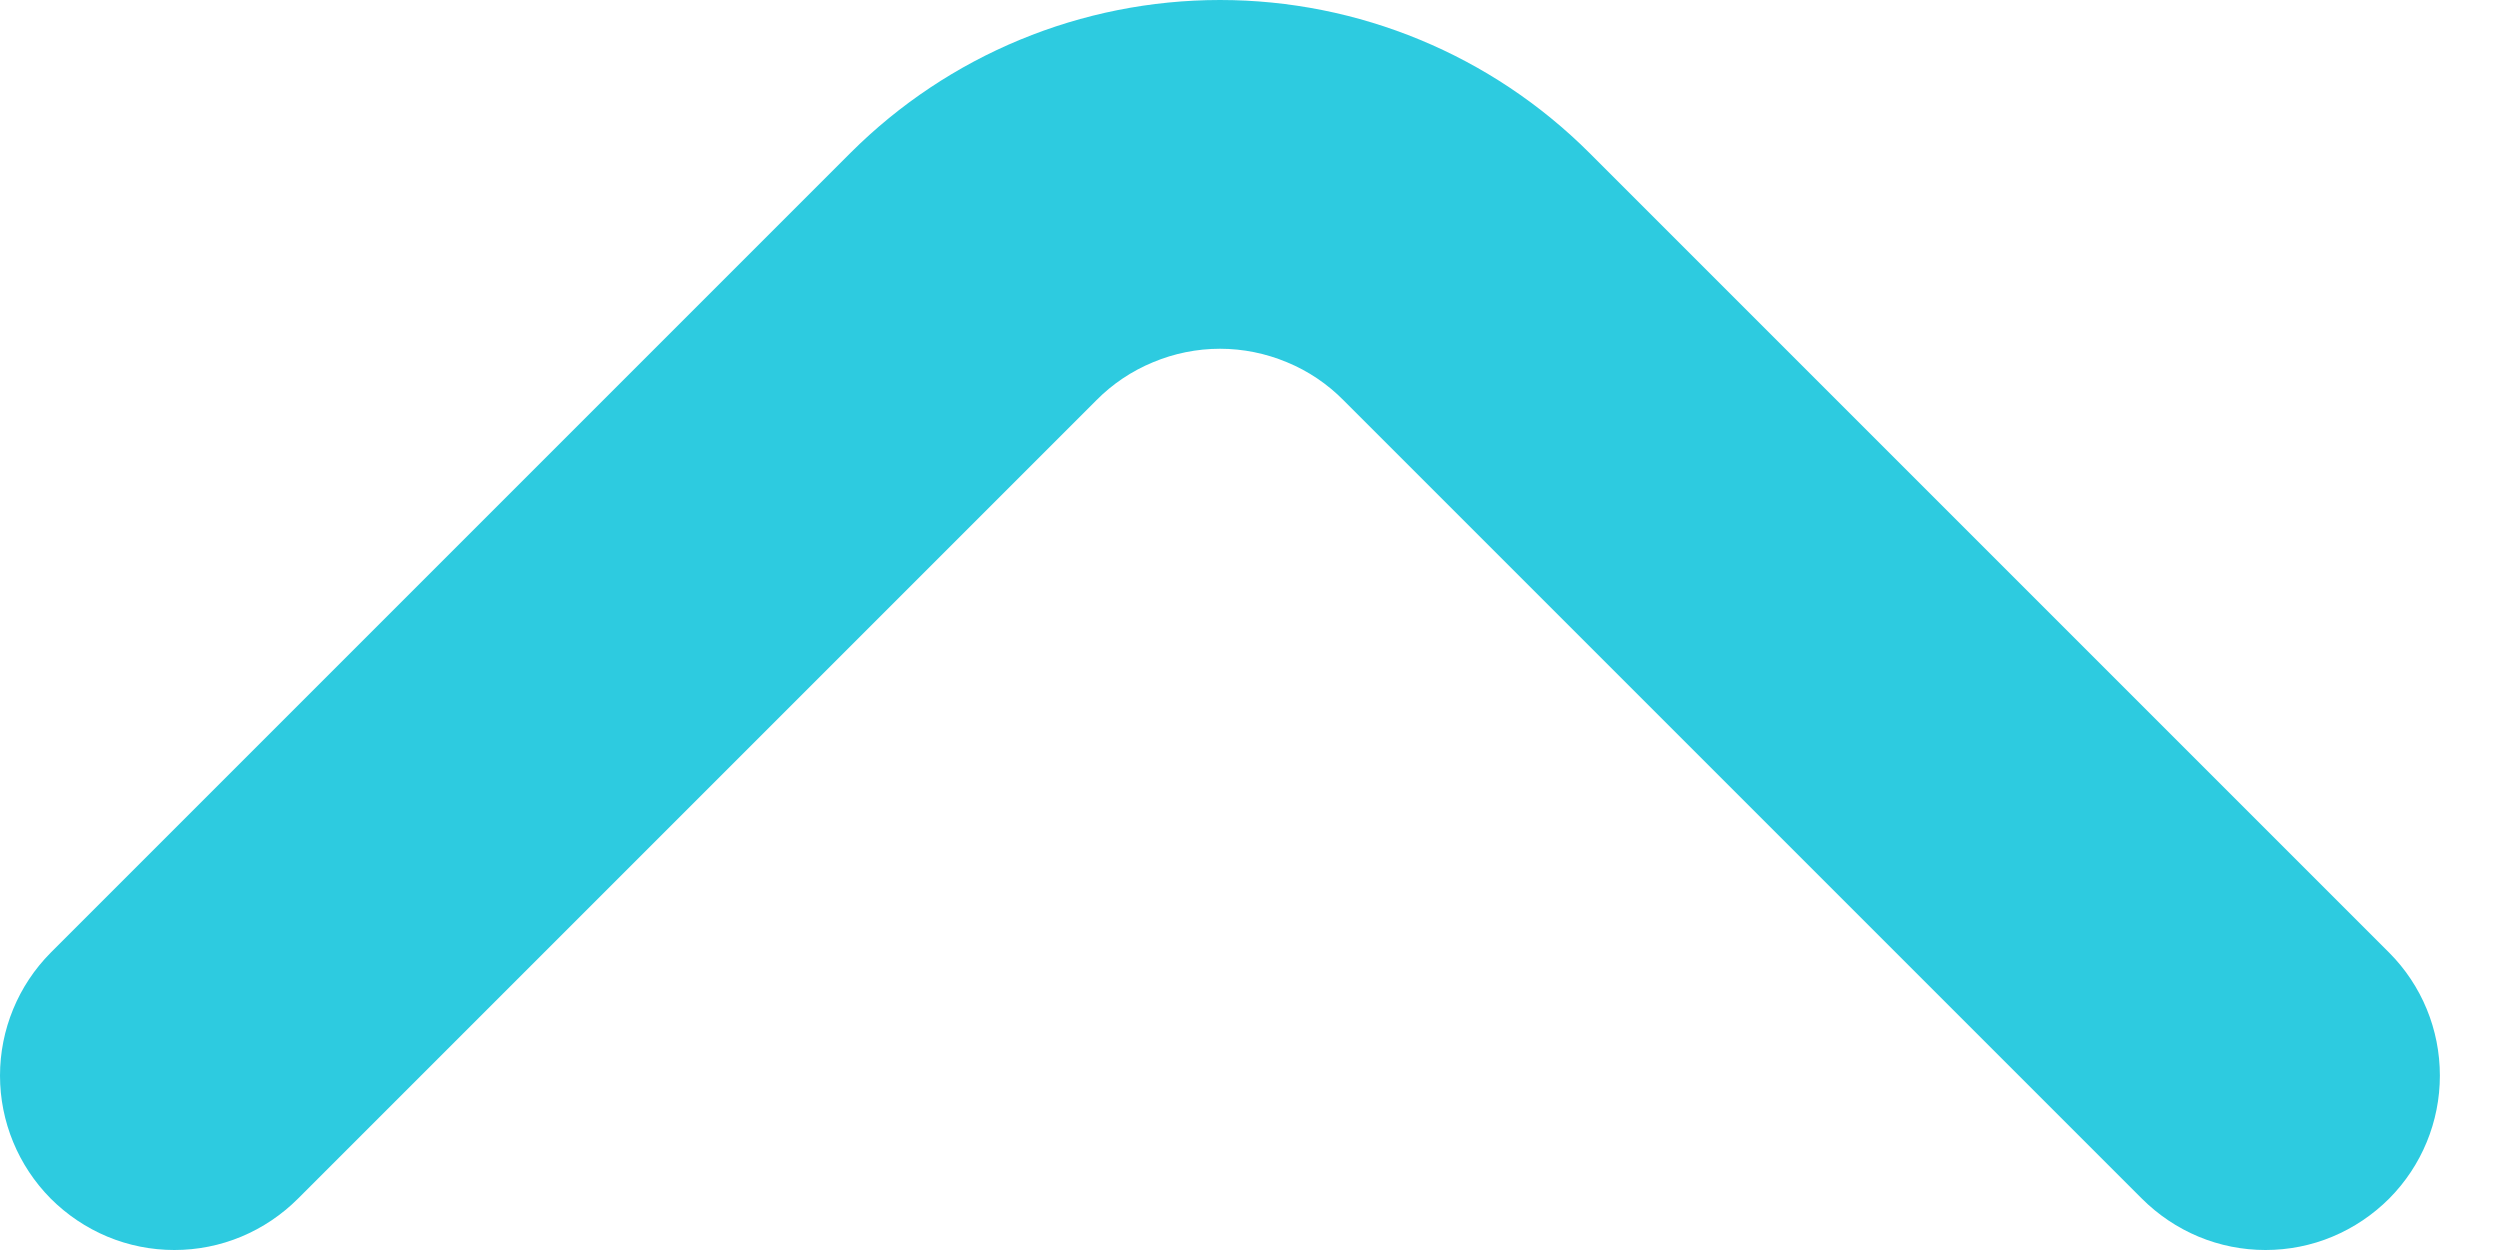 <svg width="20" height="10" viewBox="0 0 20 10" fill="none" xmlns="http://www.w3.org/2000/svg">
<path d="M0.405 9.588C0.535 9.718 0.689 9.822 0.859 9.893C1.029 9.964 1.211 10 1.395 10C1.579 10 1.761 9.964 1.931 9.893C2.101 9.822 2.255 9.718 2.385 9.588L8.77 3.203C8.899 3.072 9.054 2.968 9.224 2.898C9.393 2.827 9.576 2.79 9.76 2.79C9.944 2.79 10.126 2.827 10.296 2.898C10.466 2.968 10.62 3.072 10.749 3.203L17.134 9.588C17.264 9.718 17.418 9.822 17.588 9.893C17.758 9.964 17.94 10 18.124 10C18.308 10 18.491 9.964 18.66 9.893C18.83 9.822 18.984 9.718 19.114 9.588C19.374 9.326 19.519 8.973 19.519 8.605C19.519 8.236 19.374 7.883 19.114 7.622L12.715 1.223C11.931 0.44 10.868 7.5633e-07 9.76 8.53221e-07C8.651 9.50111e-07 7.588 0.44 6.804 1.223L0.405 7.622C0.146 7.883 -5.87622e-06 8.237 -5.84402e-06 8.605C-5.81182e-06 8.973 0.146 9.326 0.405 9.588Z" fill="#2DCBE0"/>
</svg>
